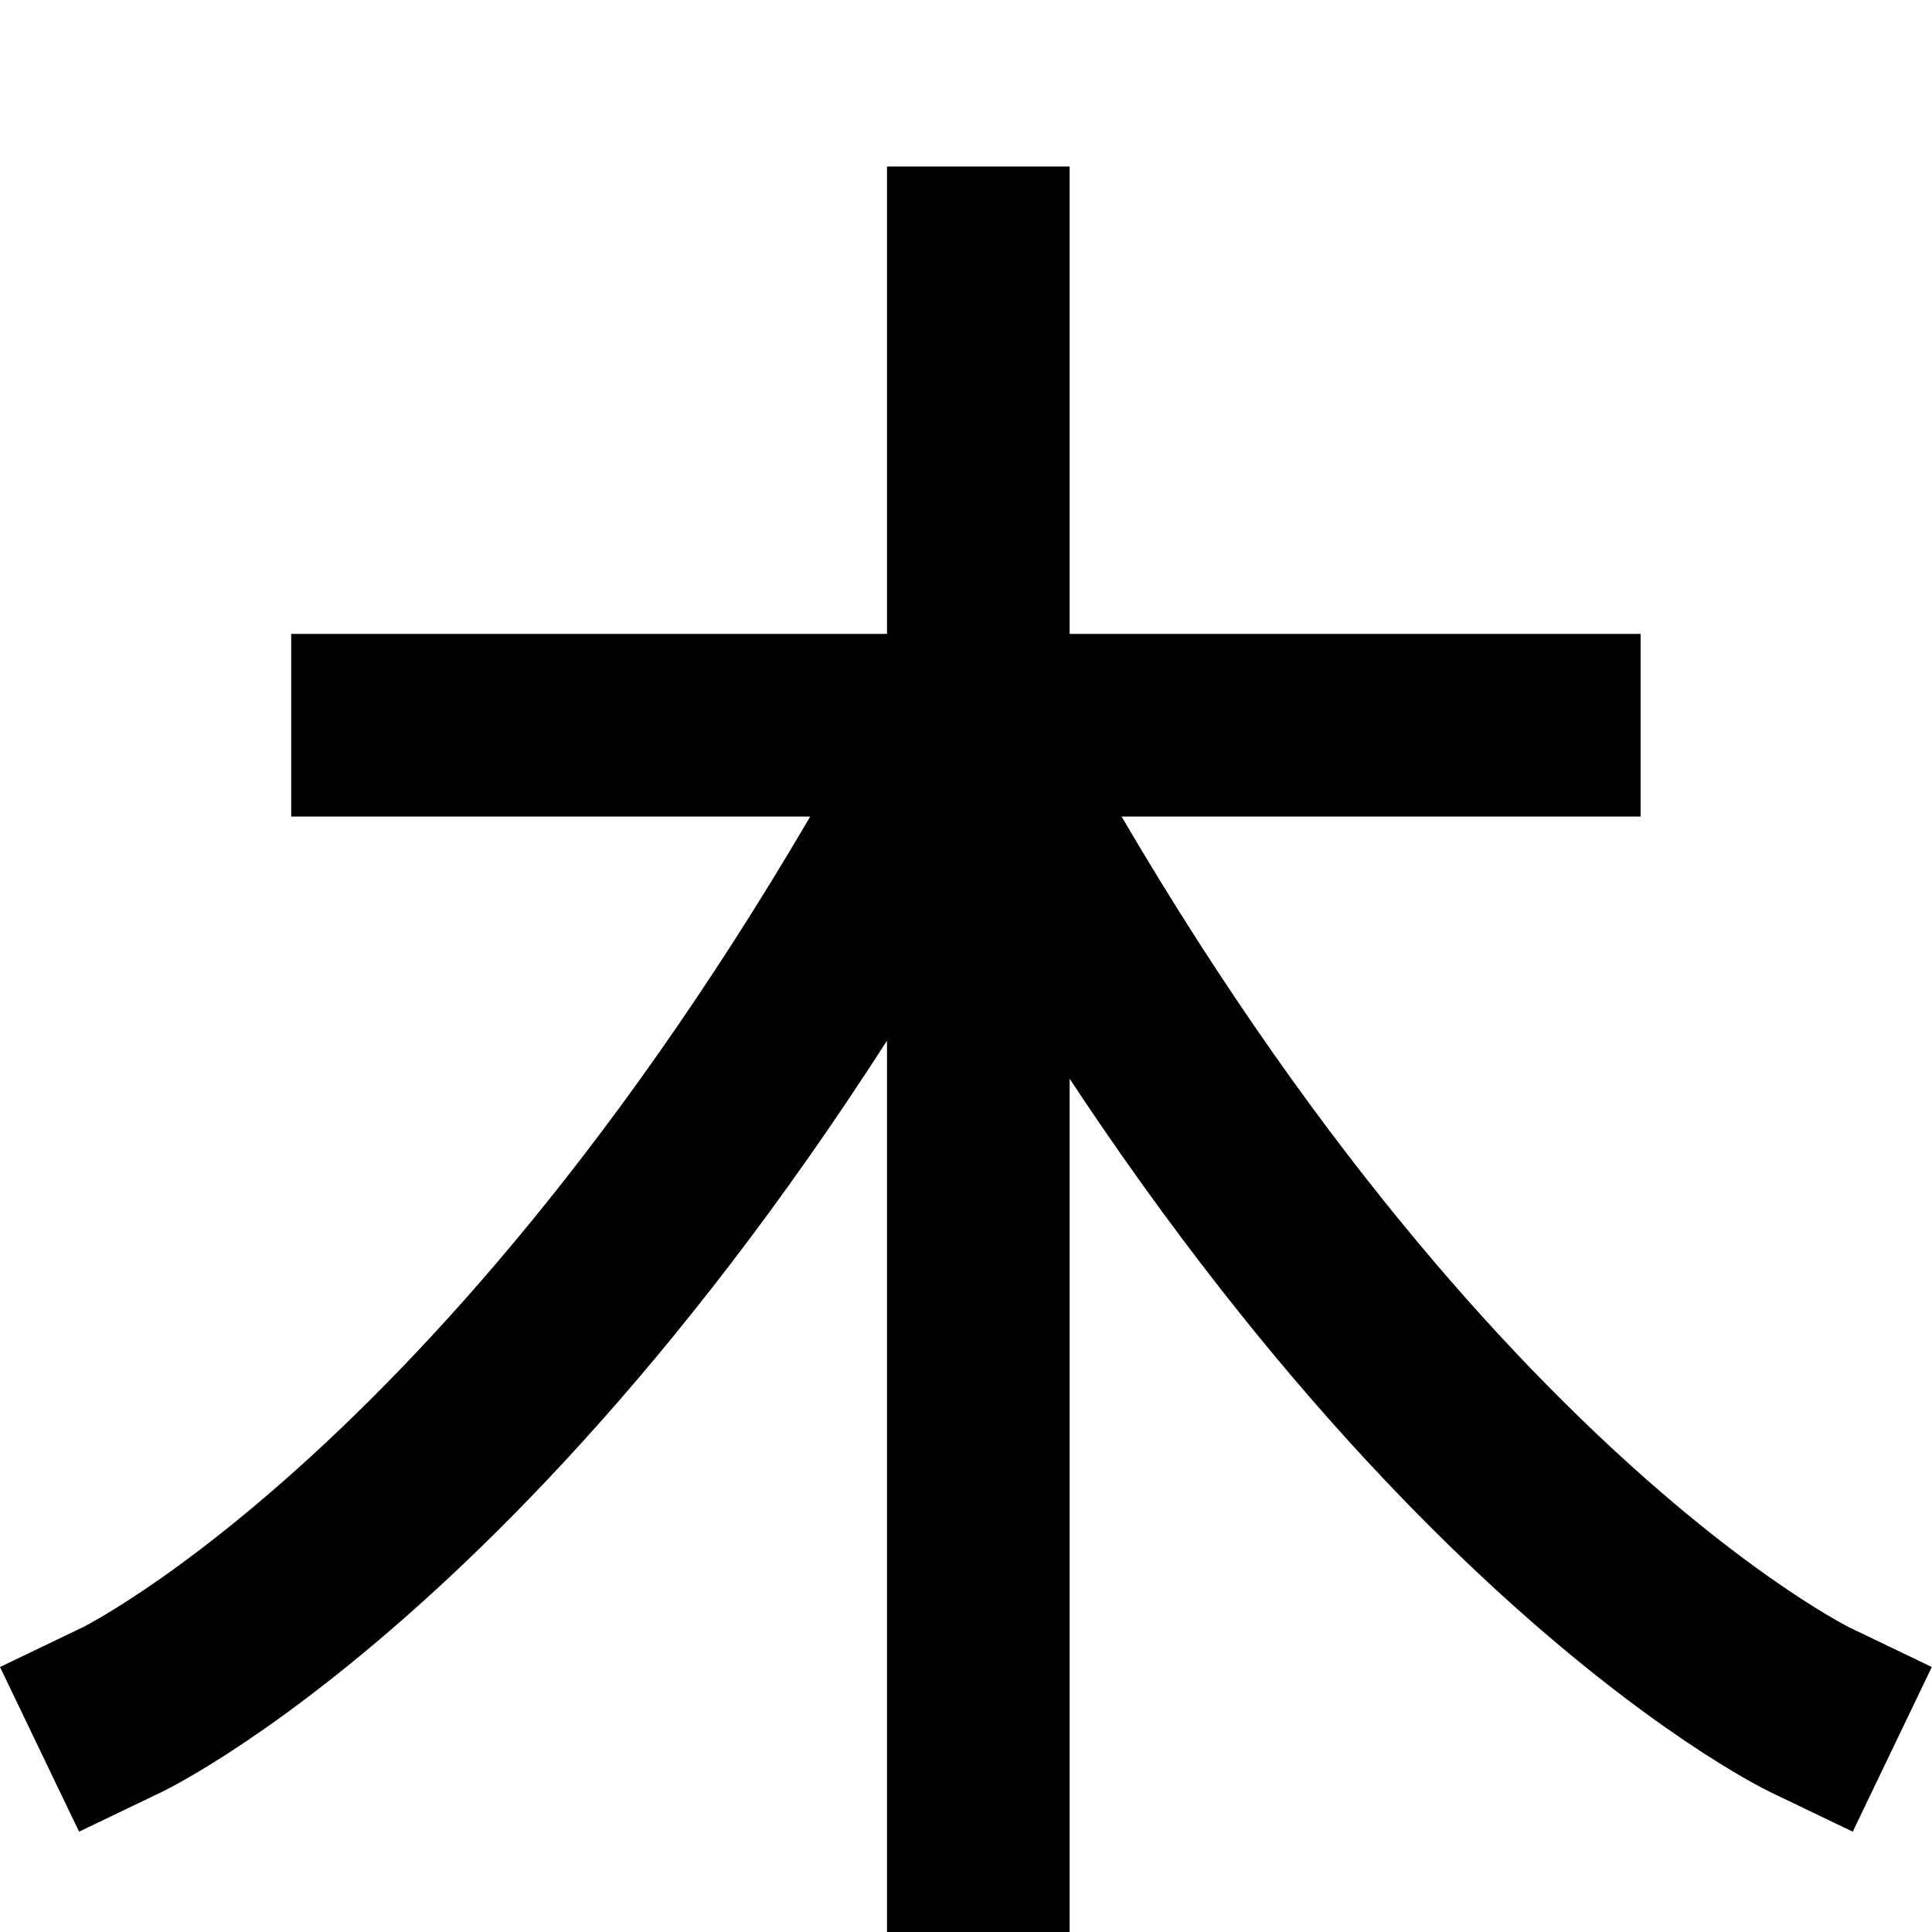<?xml version="1.0" encoding="UTF-8" standalone="no"?>
<!-- Created with Inkscape (http://www.inkscape.org/) -->

<svg
   width="153.916mm"
   height="153.916mm"
   viewBox="0 0 153.916 153.916"
   version="1.1"
   id="svg1"
   xml:space="preserve"
   xmlns="http://www.w3.org/2000/svg"
   xmlns:svg="http://www.w3.org/2000/svg"><defs
     id="defs1" /><g
     id="layer1"
     style="display:inline"><path
       id="path158-9-7"
       style="display:inline;fill:none;fill-opacity:1;stroke:#000000;stroke-width:14.552;stroke-linecap:square;stroke-linejoin:miter;stroke-dasharray:none;stroke-opacity:1"
       d="m 144.192,136.215 c 0,0 -34.115,-16.383 -67.242,-78.44 M 9.709,136.215 c 0,0 34.115,-16.383 67.242,-78.44 m -46.476,0 H 123.426 M 77.939,20.541 V 146.64" /></g></svg>
